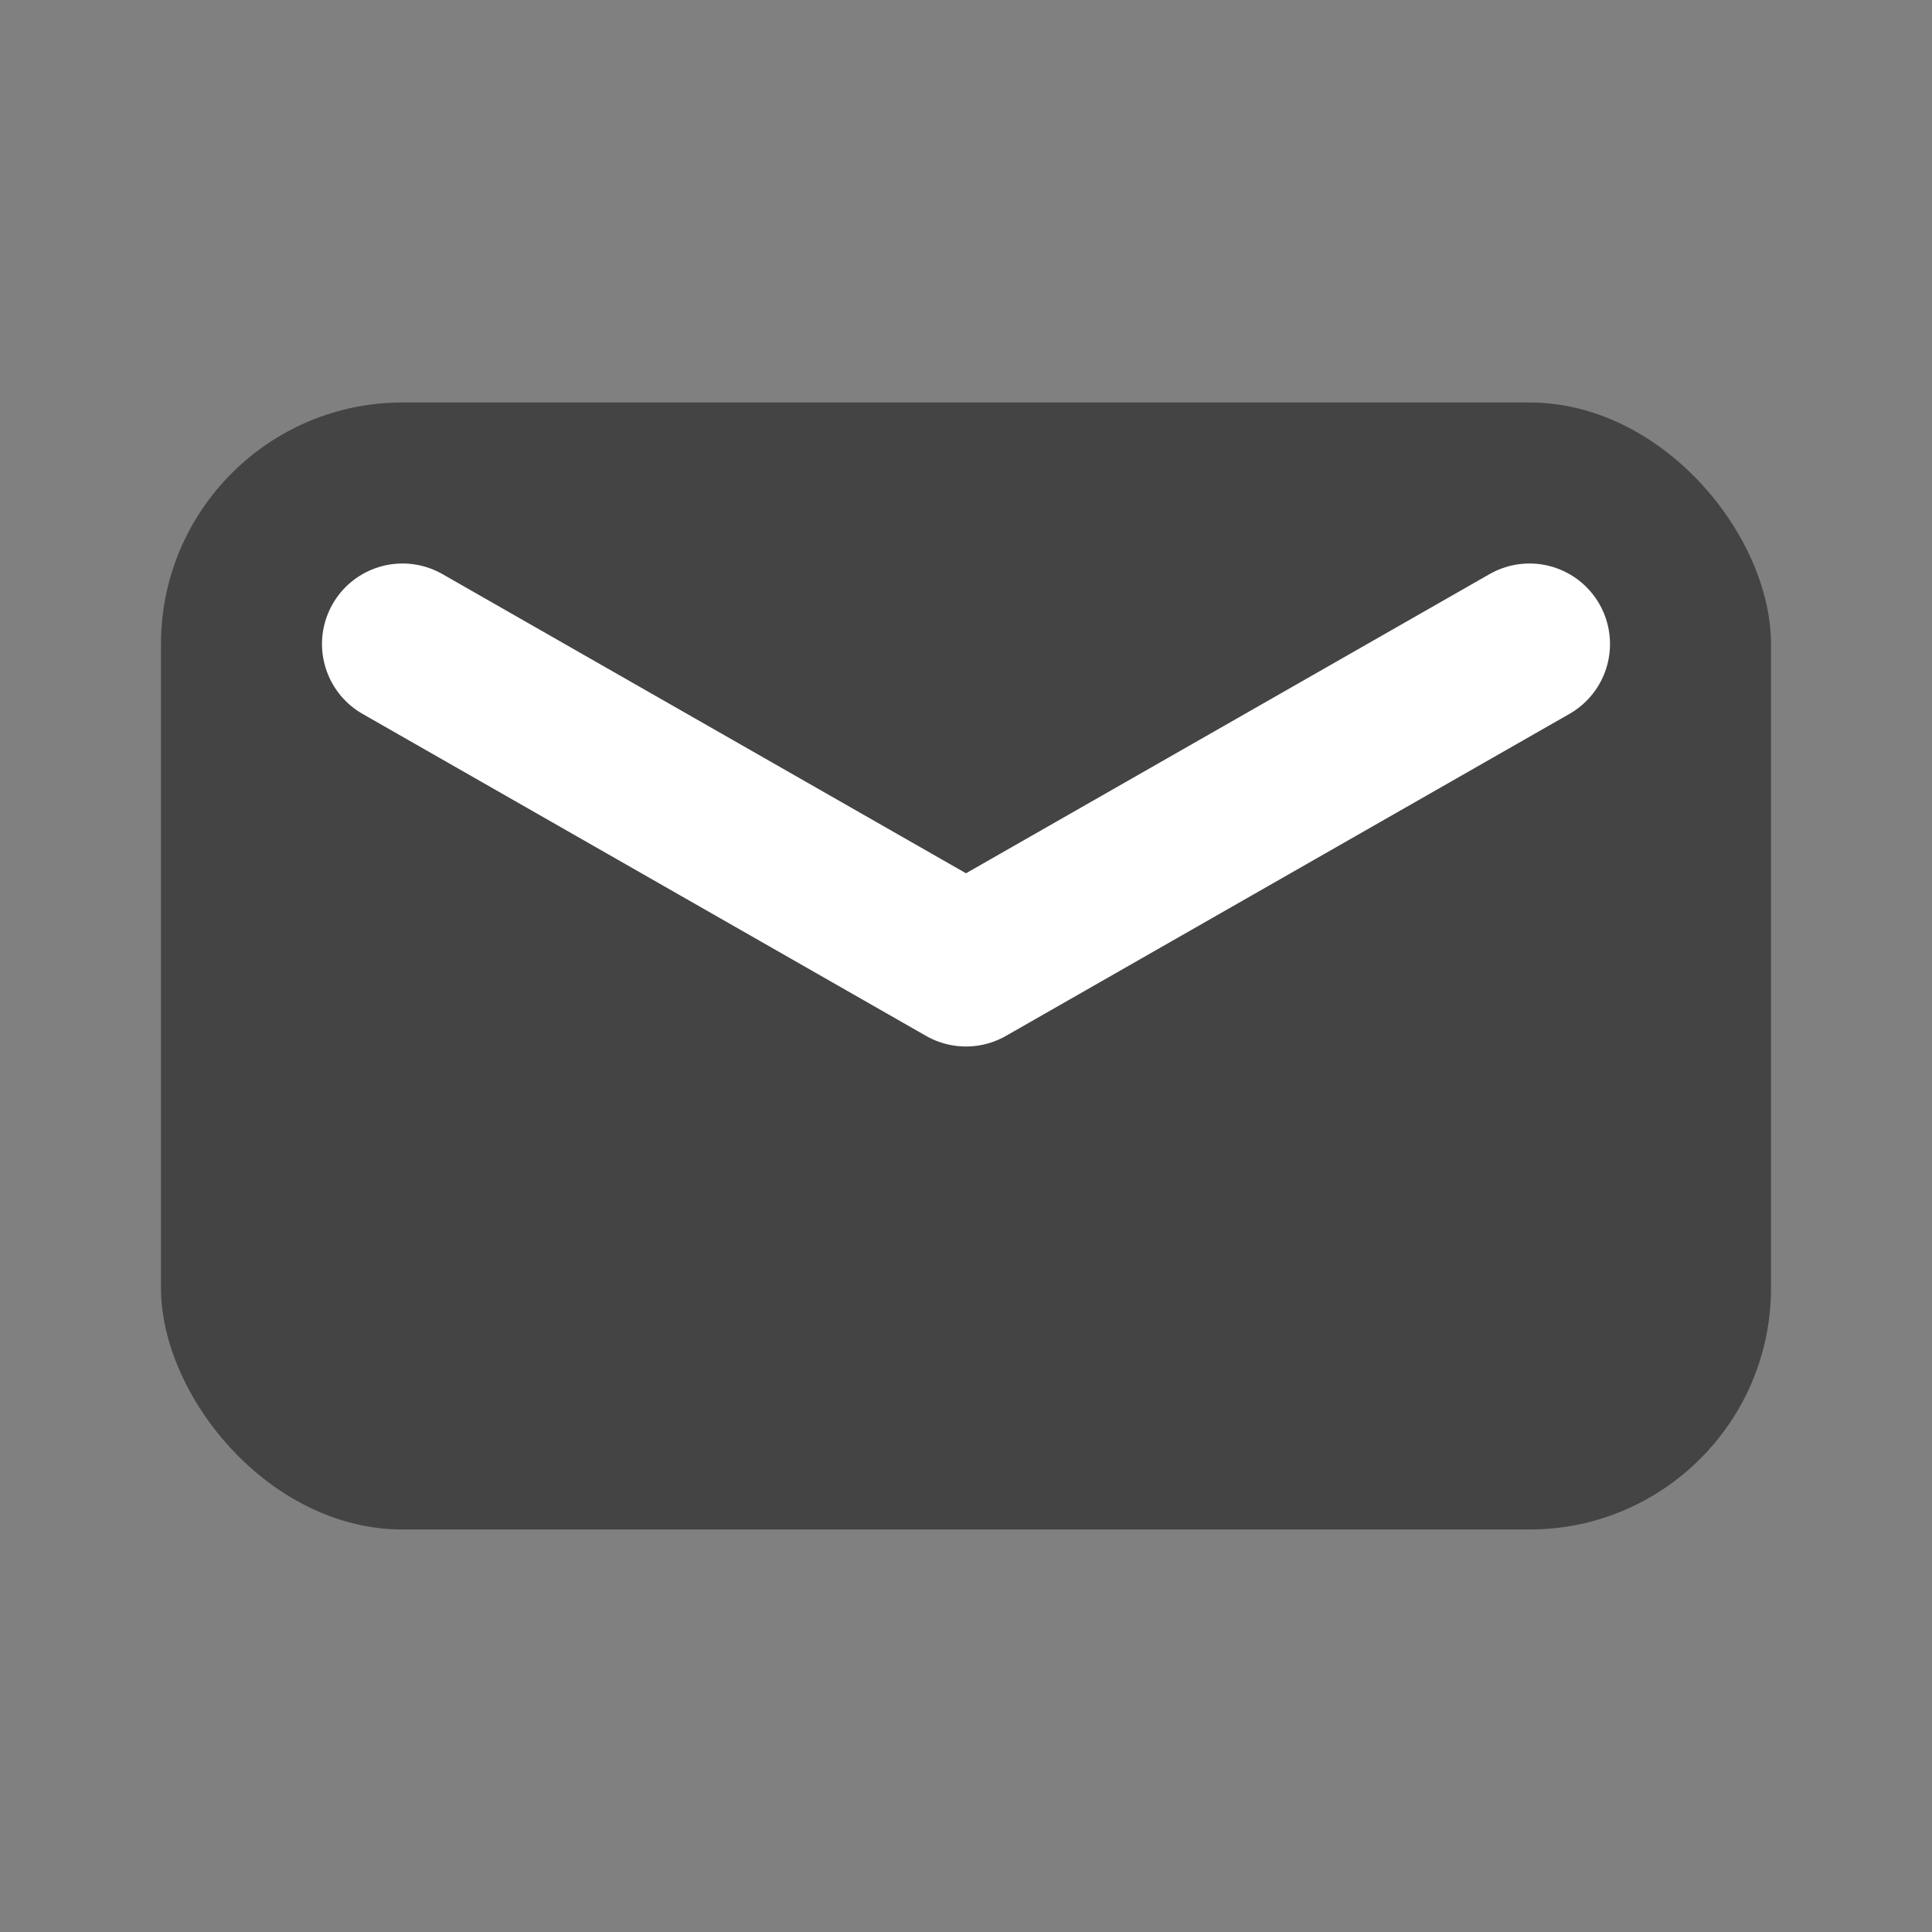 <svg width="24" height="24" viewBox="0 0 24 24" fill="none" xmlns="http://www.w3.org/2000/svg">
<rect x="0" y="0" width="24" height="24" fill="#808080" stroke="none"/>
<rect x="2" y="5" width="20" height="14" rx="3" fill="#444444"/>
<path d="M5 8L12 12L19 8" stroke="white" stroke-width="2" stroke-linecap="round" stroke-linejoin="round"/>
</svg>
